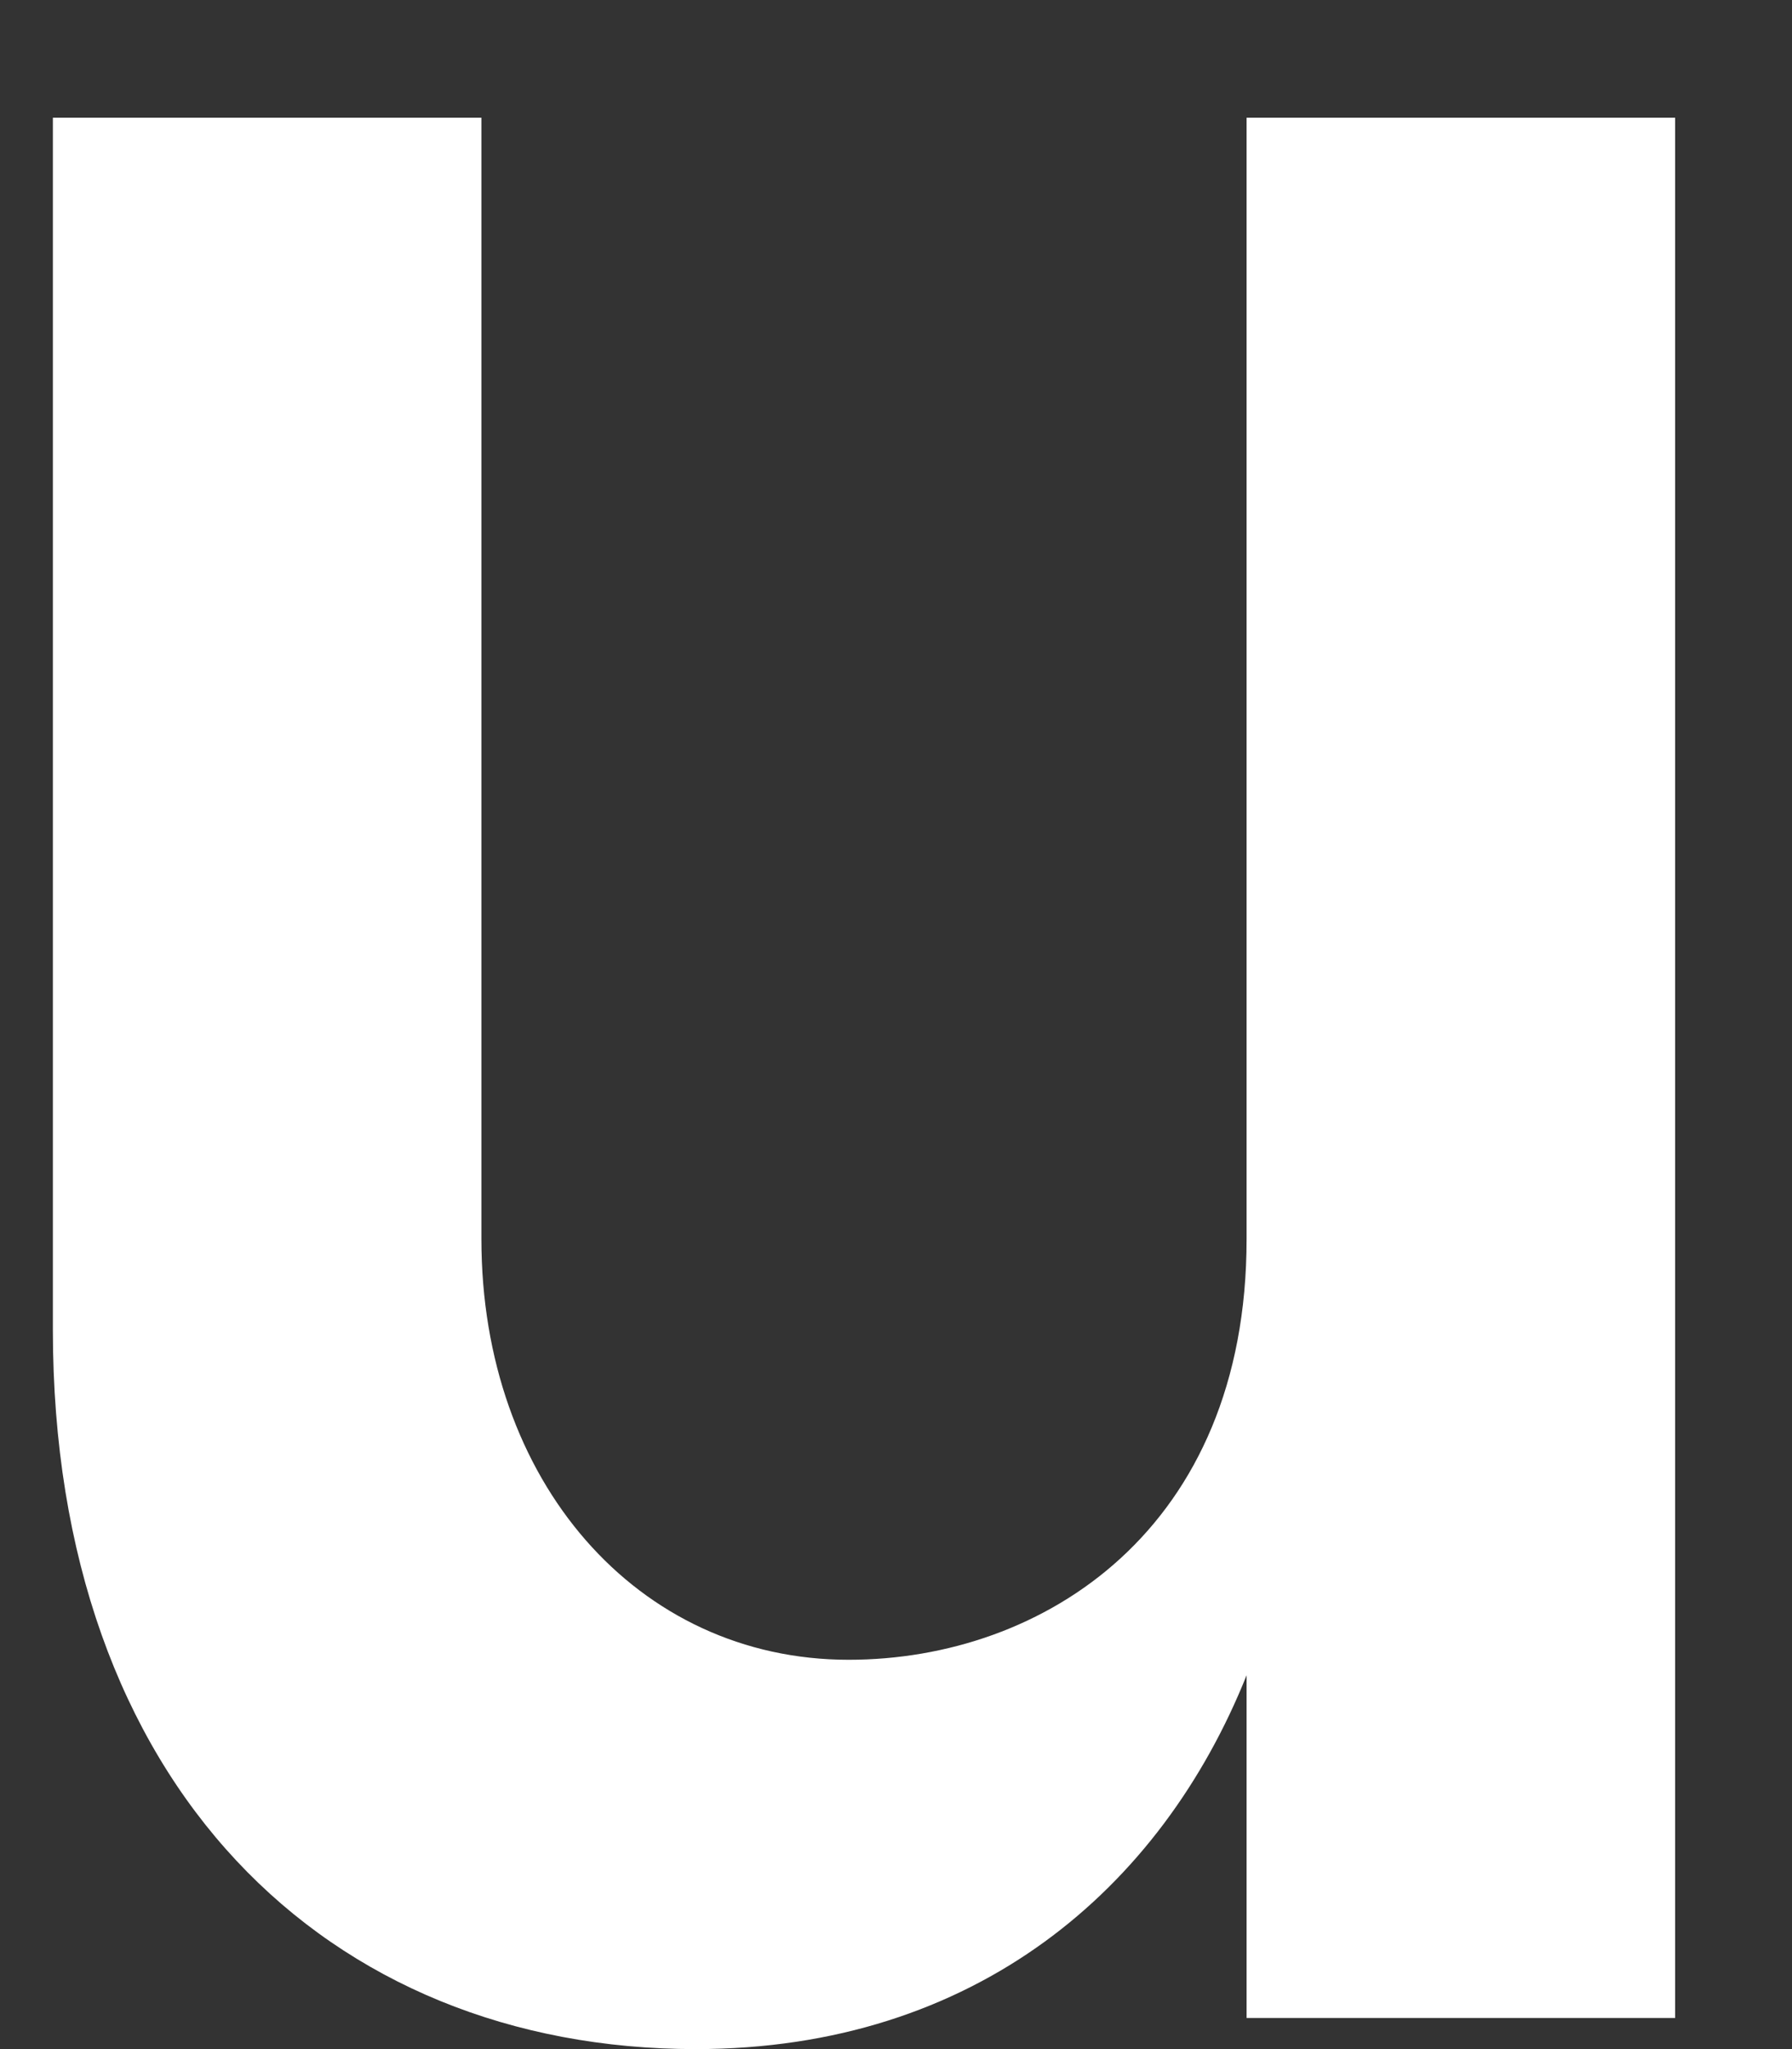 <svg width="14" height="16" viewBox="0 0 14 16" fill="none" xmlns="http://www.w3.org/2000/svg">
<rect x="0" y="0" width="14" height="16" fill="#333333" stroke="none"/>
<path d="M9.739 9.676C9.739 11.94 8.152 12.96 6.63 12.96C4.976 12.96 3.761 11.562 3.761 9.676V0.919H0.413V10.381C0.413 13.95 2.563 16 5.435 16C7.622 16 9.073 14.745 9.739 13.081V15.757H13.087V0.919H9.739V9.676Z" fill="white"/>
</svg>
